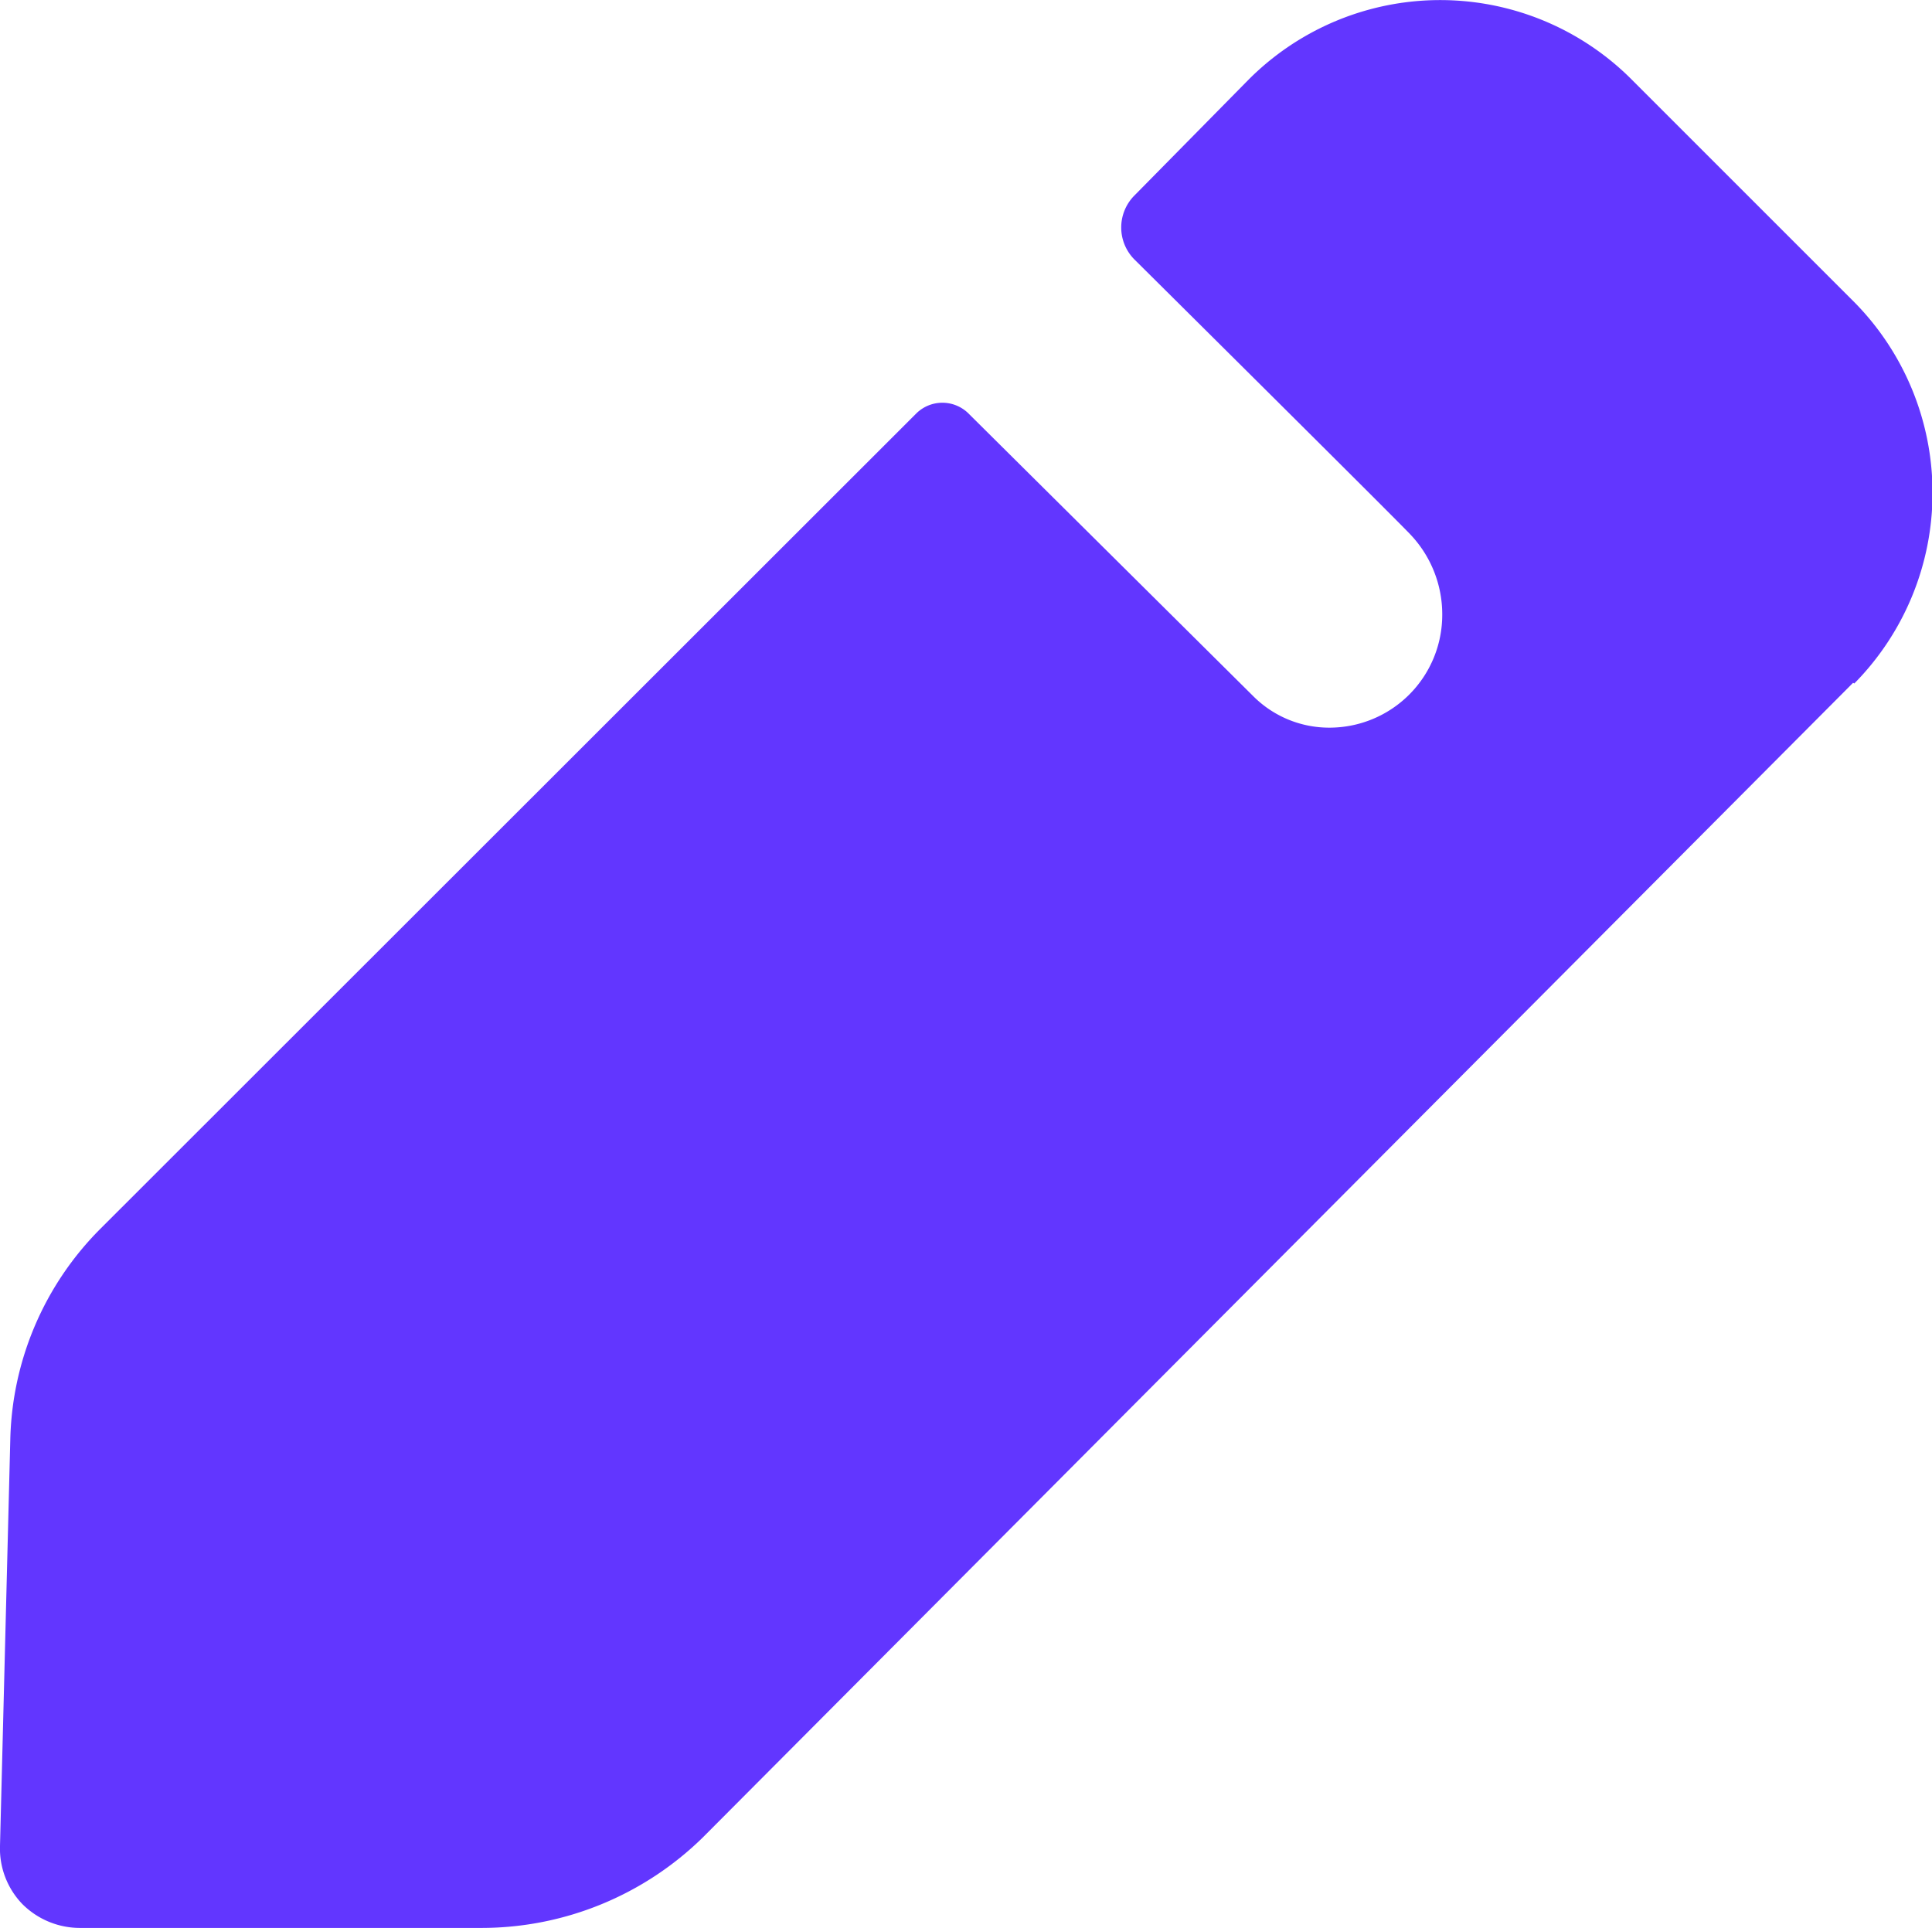 <svg xmlns="http://www.w3.org/2000/svg" width="11.286" height="11.263" viewBox="0 0 11.286 11.263">
  <g id="edit-icon" transform="translate(-4.875 -4.111)">
    <path id="Edit_Square" data-name="Edit Square" d="M15.7,8.1,8.981,14.845a1.848,1.848,0,0,1-1.289.529H5.345a.476.476,0,0,1-.34-.14.467.467,0,0,1-.13-.34l.06-2.368a1.8,1.8,0,0,1,.529-1.239L10.23,6.524a.217.217,0,0,1,.3,0L12.2,8.182a.627.627,0,0,0,.44.18A.659.659,0,0,0,13.3,7.7a.677.677,0,0,0-.18-.46C13.087,7.2,11.5,5.625,11.5,5.625a.265.265,0,0,1,0-.37l.669-.679a1.58,1.58,0,0,1,2.238,0l1.3,1.3a1.586,1.586,0,0,1,0,2.228" transform="translate(0 0)" fill="#6236ff"/>
  </g>
</svg>
